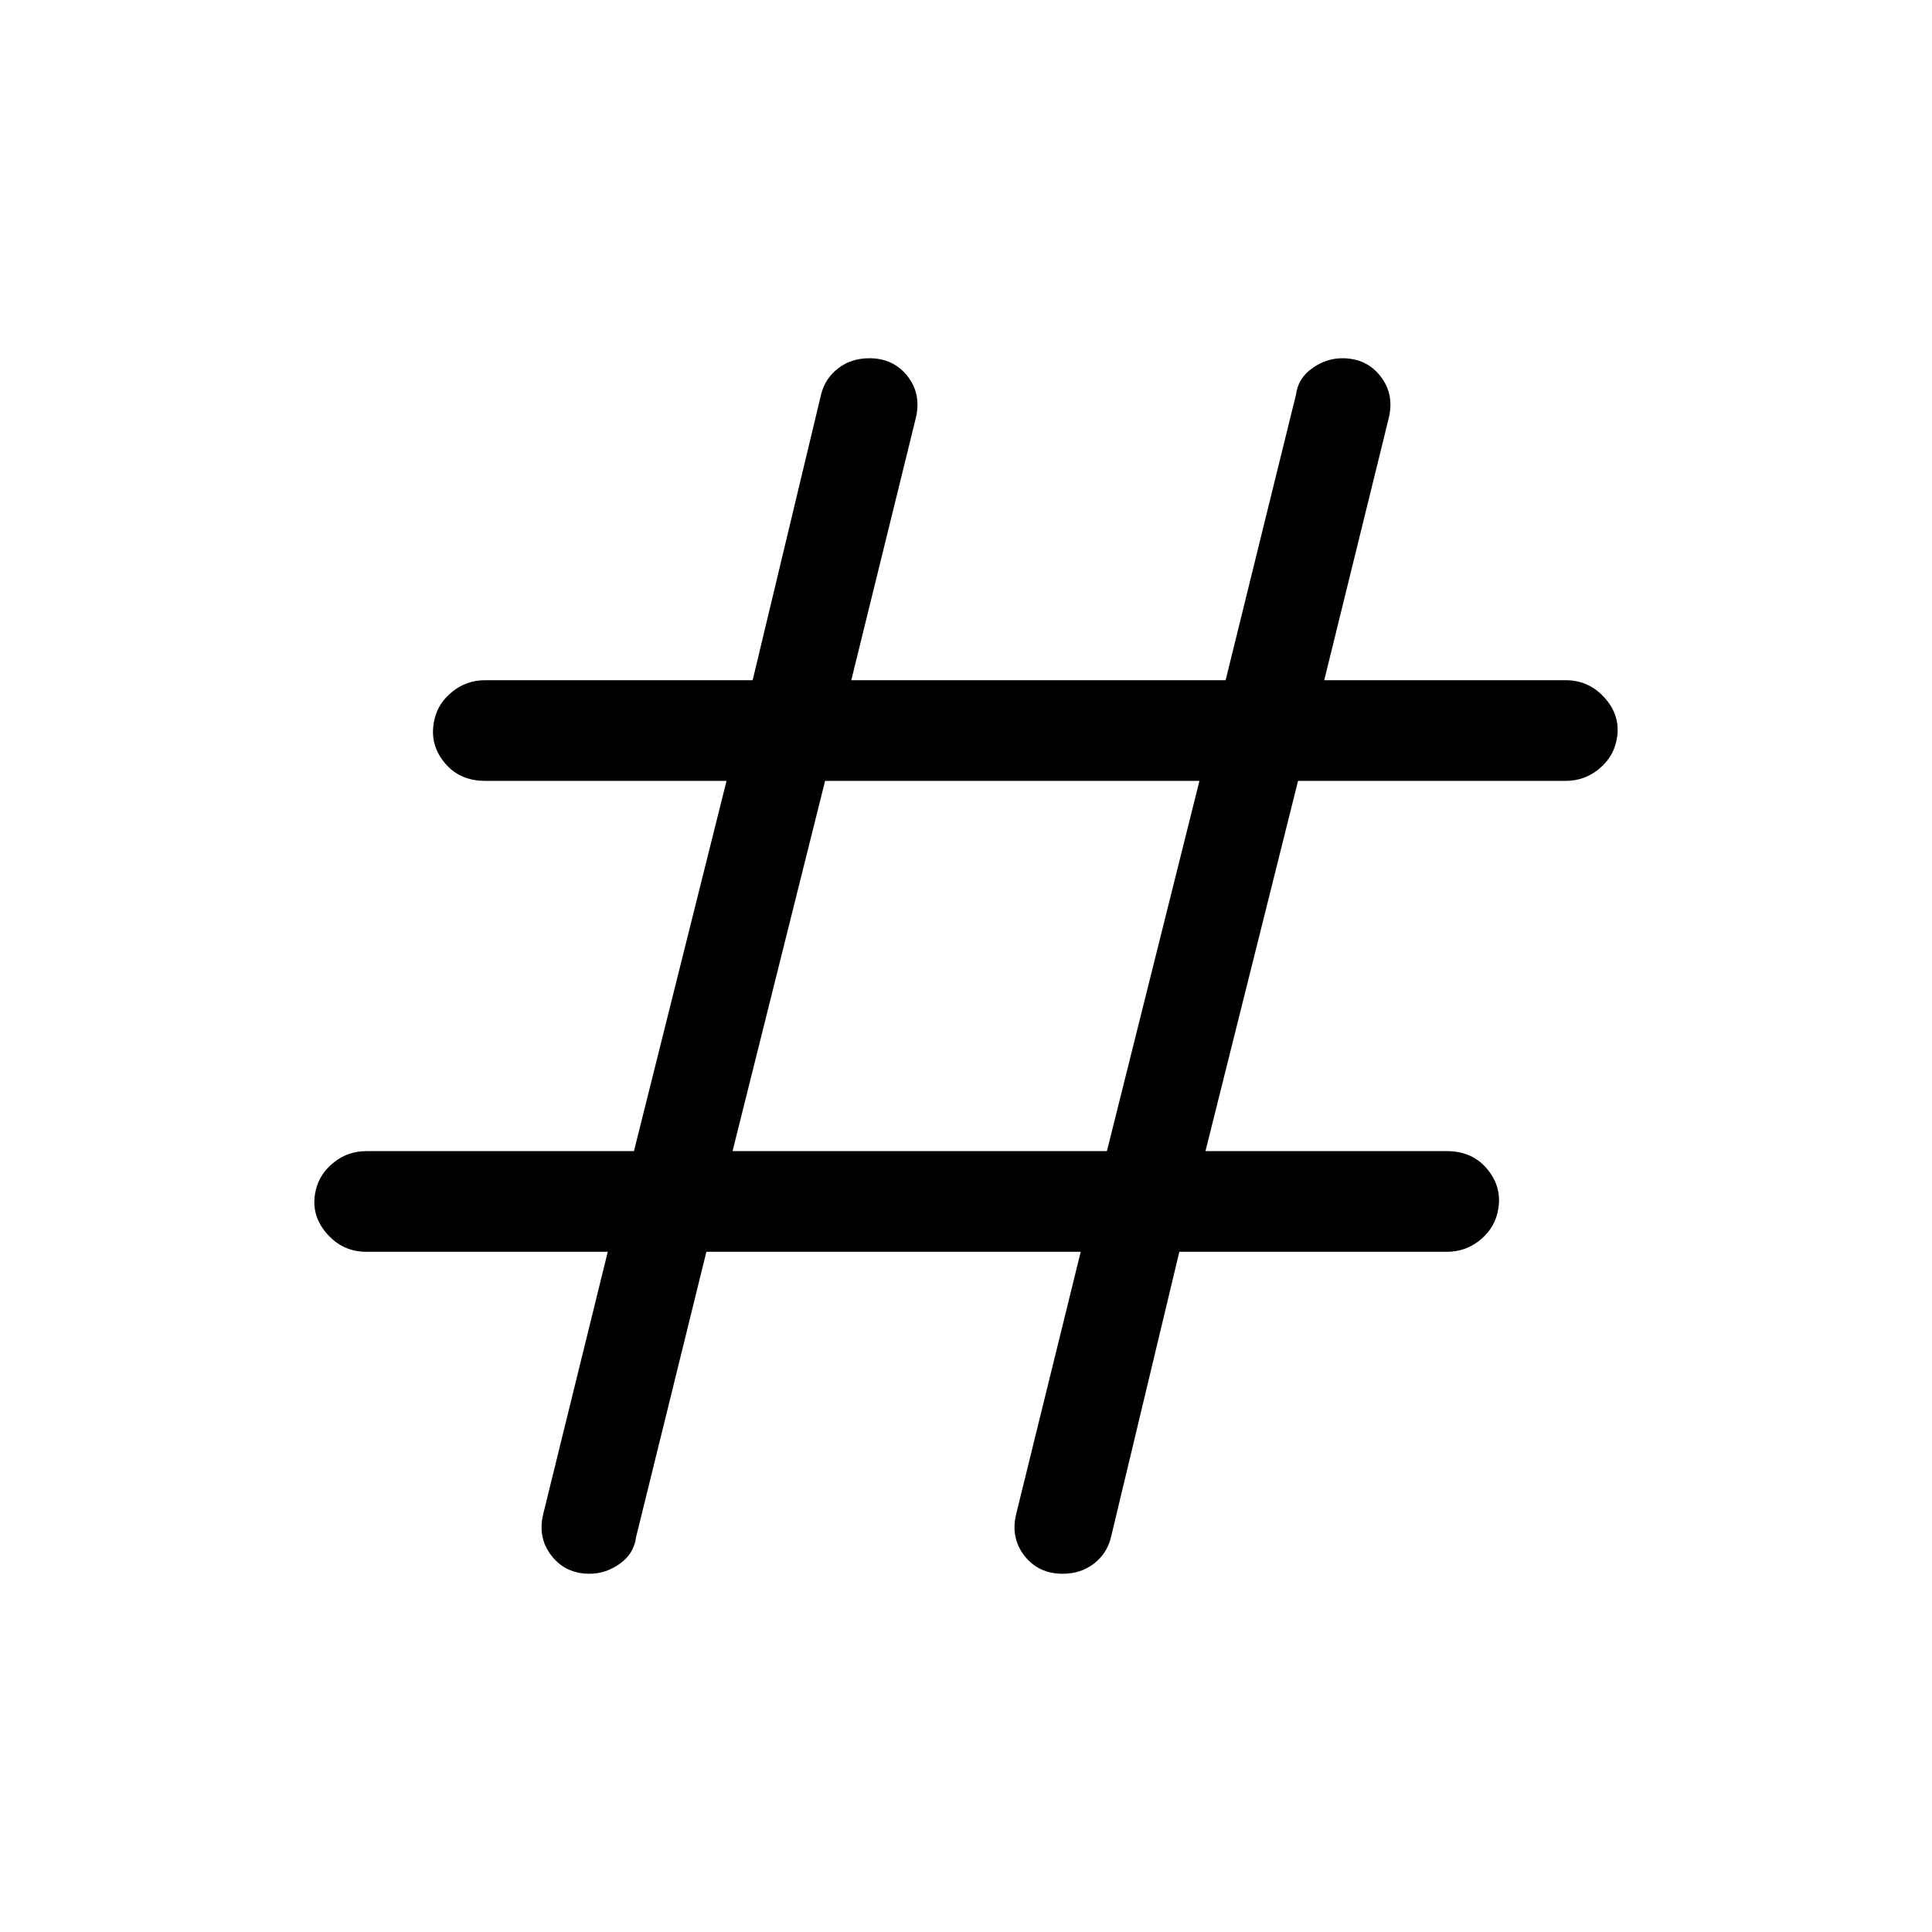 <svg xmlns="http://www.w3.org/2000/svg" height="40" width="40"><path d="m14.625 25.917-1.458 5.916q-.042.334-.334.542-.291.208-.625.208-.5 0-.791-.375-.292-.375-.167-.875l1.333-5.416h-5q-.5 0-.833-.396-.333-.396-.208-.896.083-.333.375-.563.291-.229.666-.229h5.542l1.917-7.666h-5q-.542 0-.854-.396-.313-.396-.188-.896.083-.333.375-.562.292-.23.667-.23h5.541L17 8.167q.083-.334.354-.542.271-.208.646-.208.5 0 .792.375.291.375.166.875l-1.333 5.416h7.75l1.458-5.916q.042-.334.334-.542.291-.208.625-.208.5 0 .791.375.292.375.167.875l-1.333 5.416h5q.5 0 .833.396.333.396.208.896-.083.333-.375.563-.291.229-.666.229h-5.542l-1.917 7.666h5q.542 0 .854.396.313.396.188.896-.083.333-.375.563-.292.229-.667.229h-5.541L23 31.833q-.083.334-.354.542-.271.208-.646.208-.5 0-.792-.375-.291-.375-.166-.875l1.333-5.416Zm.542-2.084h7.75l1.916-7.666h-7.75Z"/></svg>